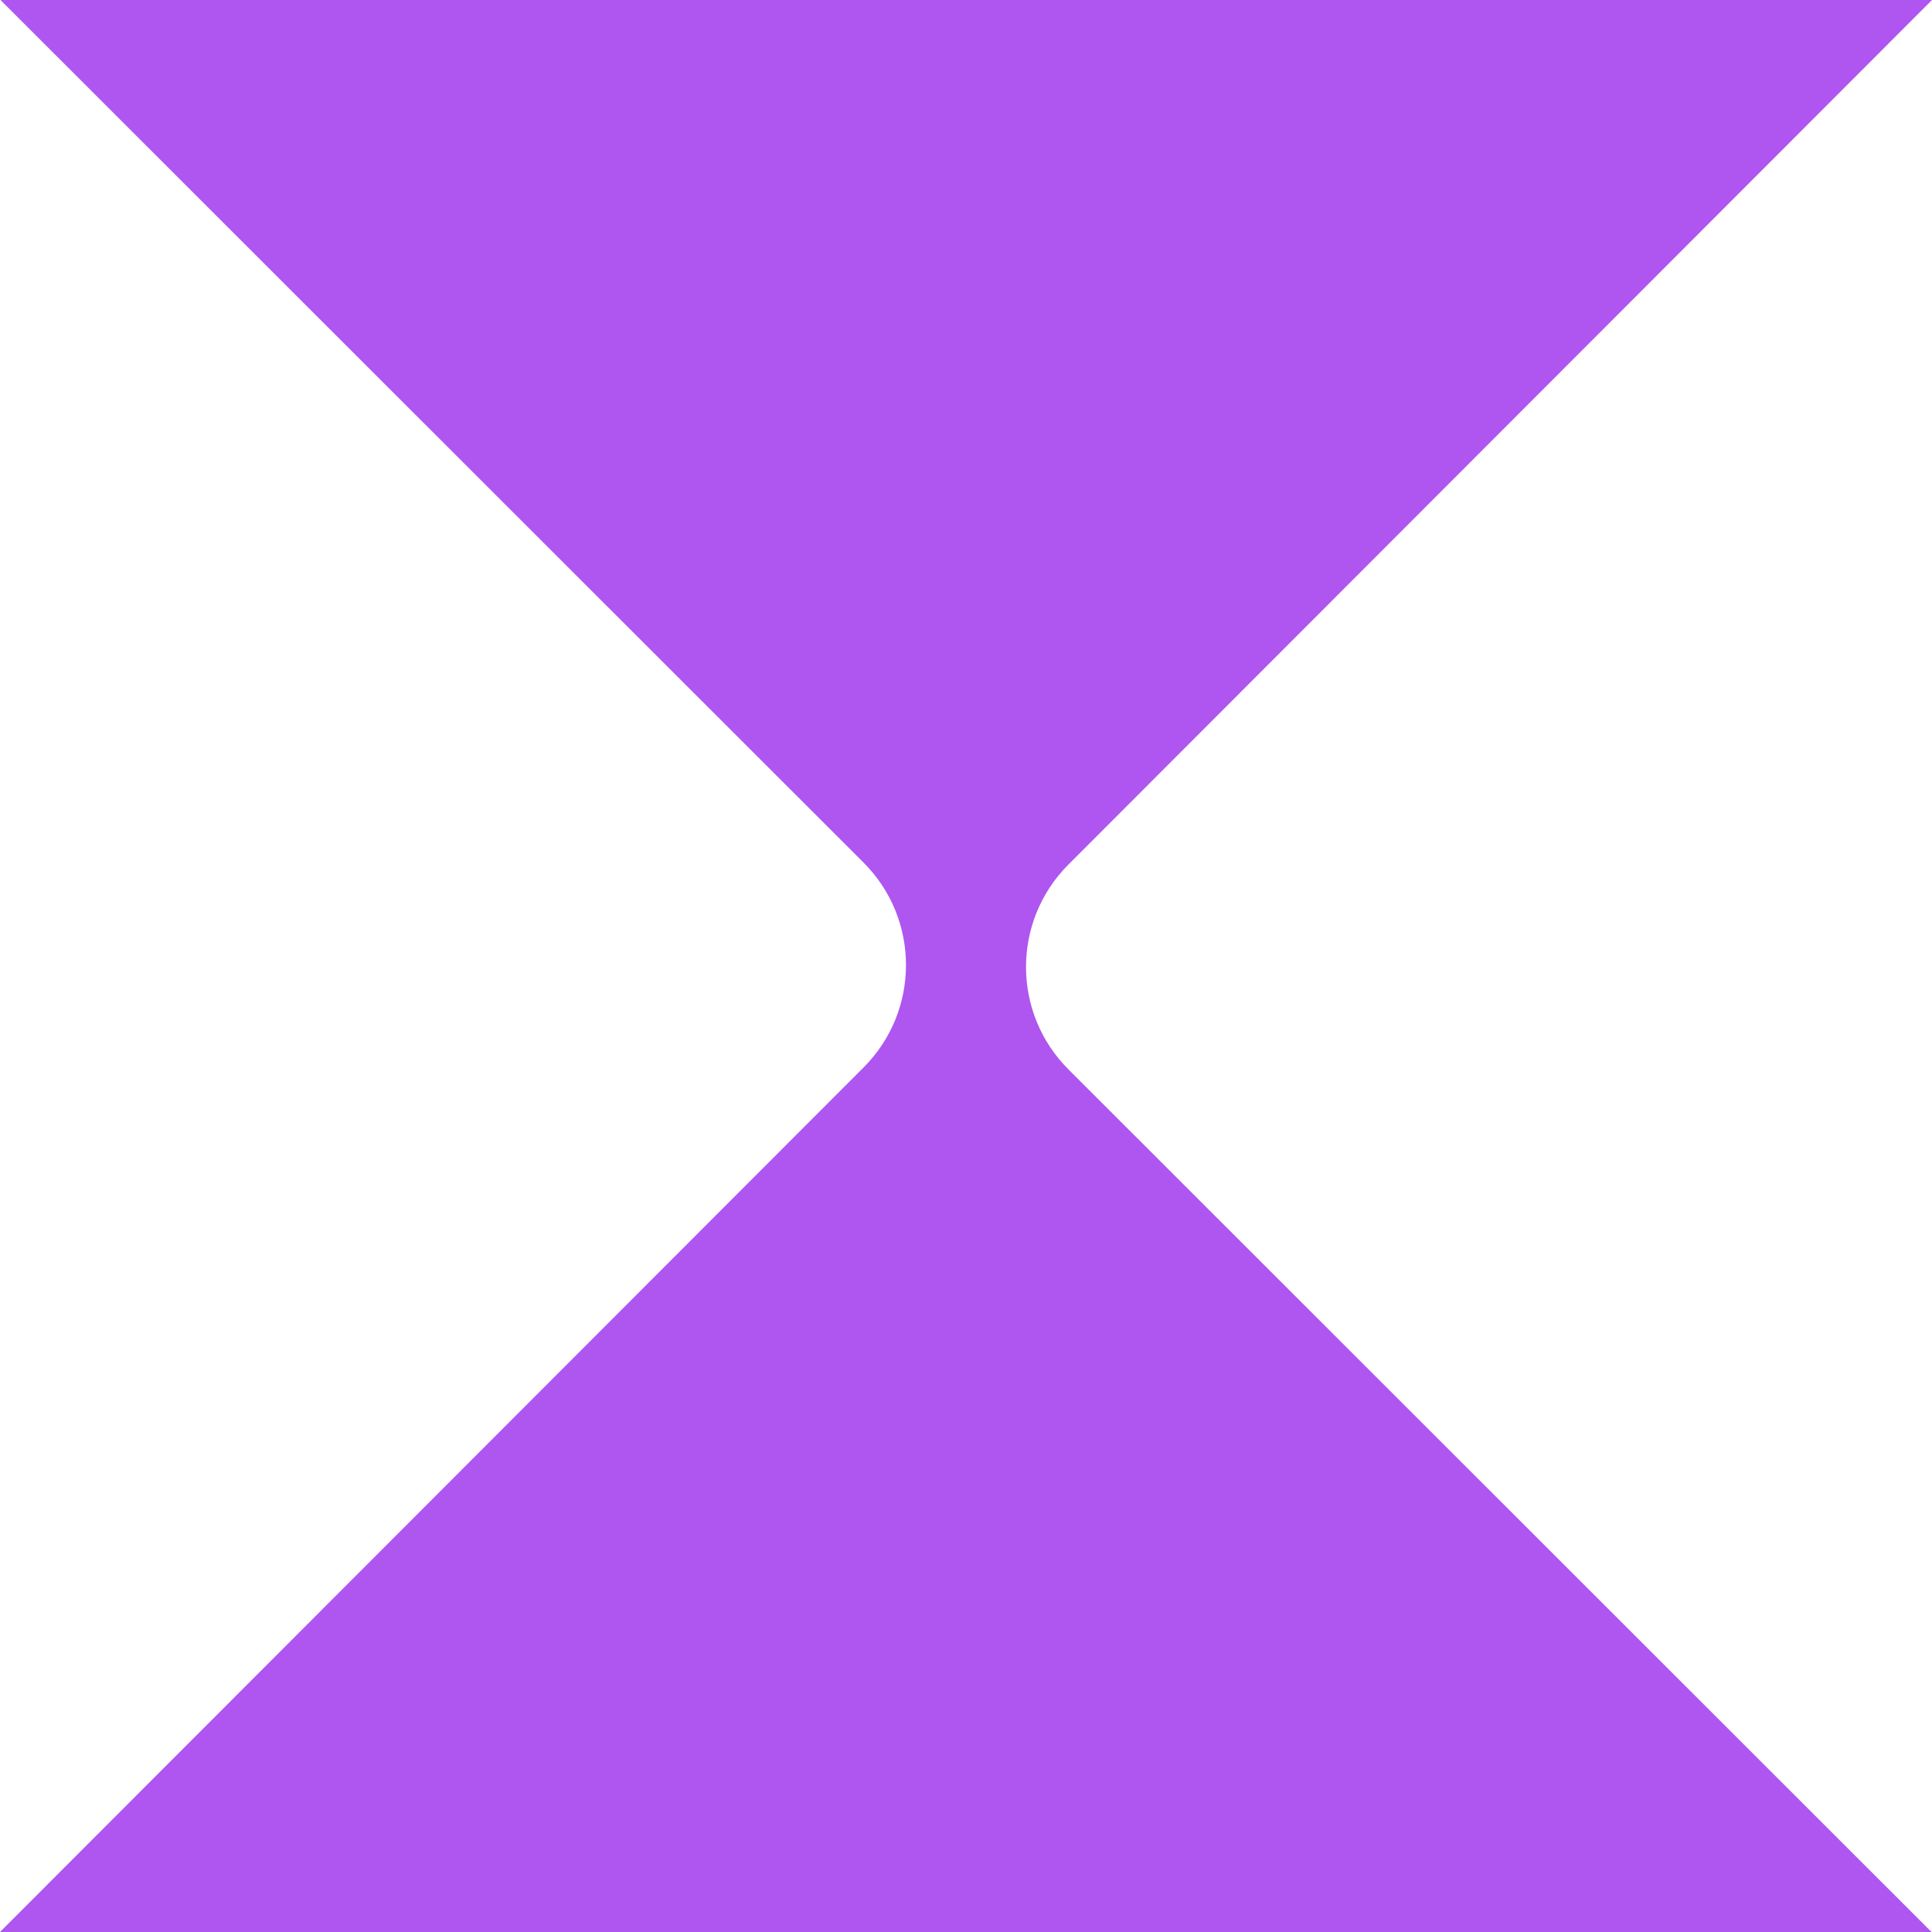 <?xml version="1.0" encoding="utf-8"?>
<!-- Generator: Adobe Illustrator 22.0.0, SVG Export Plug-In . SVG Version: 6.00 Build 0)  -->
<svg version="1.1" id="Layer_1" xmlns="http://www.w3.org/2000/svg" xmlns:xlink="http://www.w3.org/1999/xlink" x="0px" y="0px"
	 viewBox="0 0 400 400" style="enable-background:new 0 0 400 400;" xml:space="preserve">
<style type="text/css">
	.st0{fill:none;}
	.st1{fill:#AF55F0;}
</style>
<g>
	<line class="st0" x1="801" y1="275" x2="801" y2="125"/>
</g>
<g>
	<path class="st1" d="M221.2,221.4c-11.7-11.7-11.7-30.7,0-42.4L400,0H0.1l178.7,178.6c11.7,11.7,11.7,30.7,0,42.4L0,400h399.9
		L221.2,221.4z"/>
</g>
</svg>

